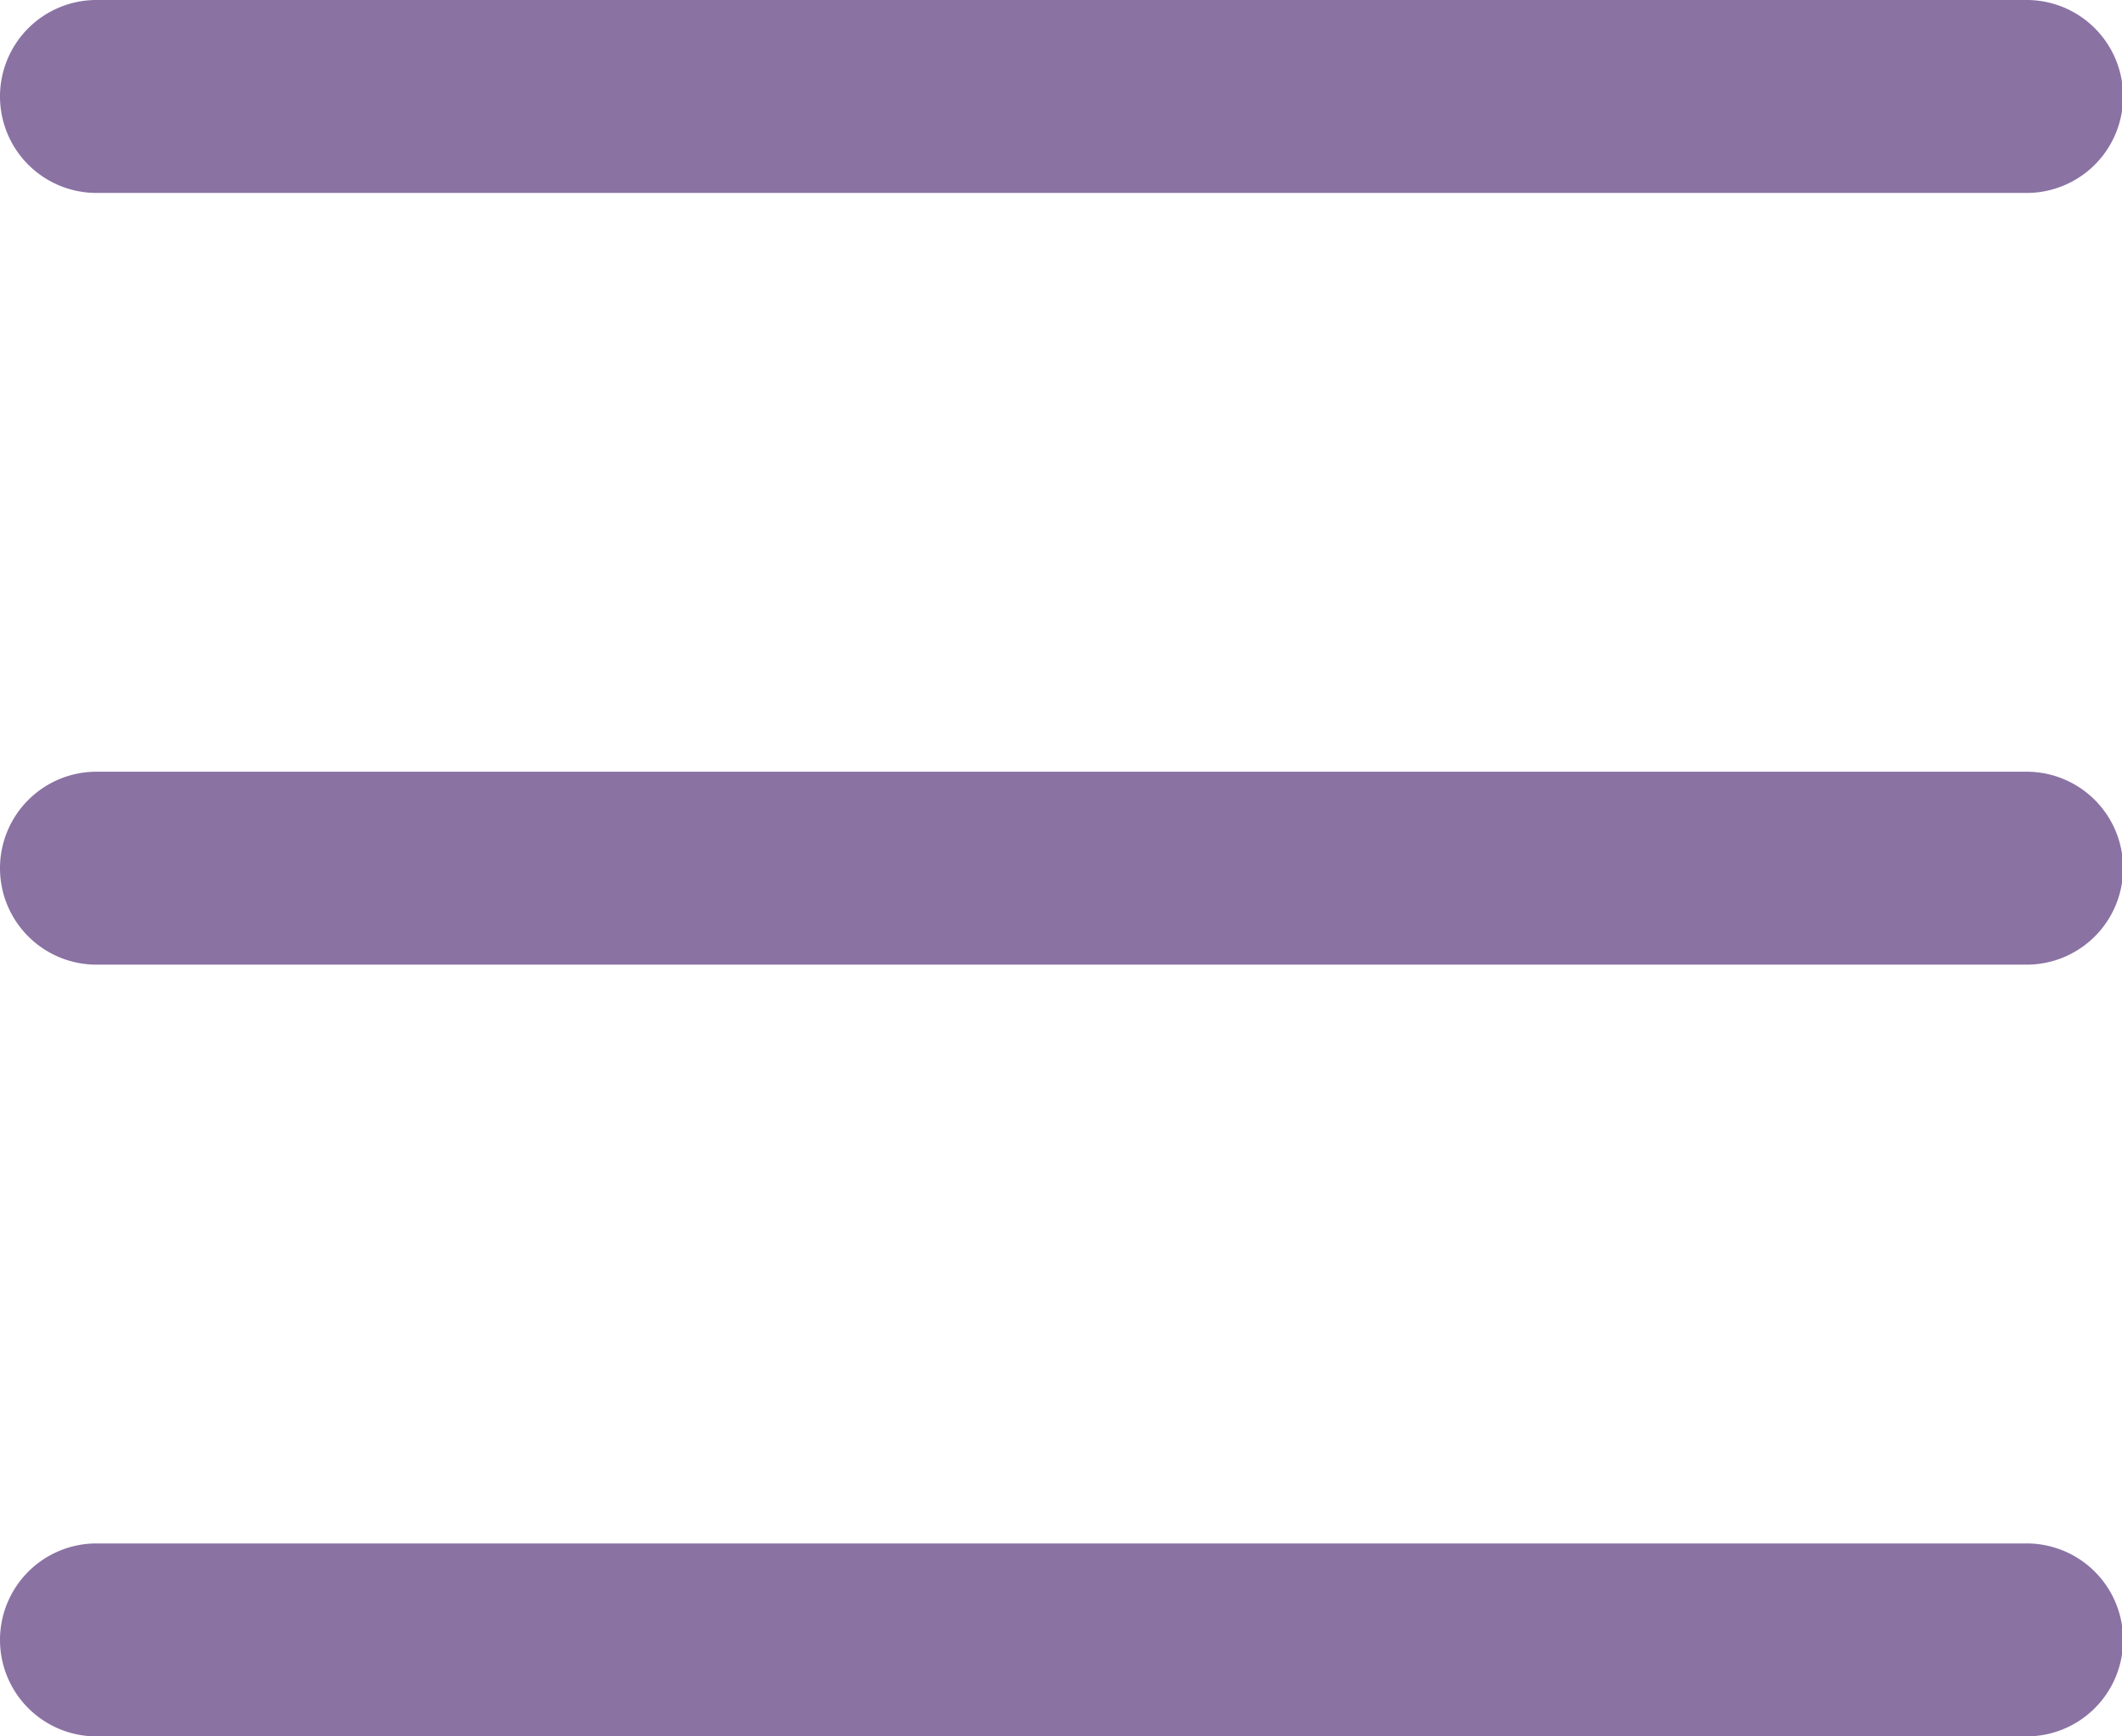 <svg xmlns="http://www.w3.org/2000/svg" width="177.222" height="145" viewBox="0 0 177.222 145">
  <path id="list" d="M2.5,140.444a8.056,8.056,0,0,1,8.056-8.056H171.667a8.056,8.056,0,1,1,0,16.111H10.556A8.056,8.056,0,0,1,2.5,140.444ZM2.5,76a8.056,8.056,0,0,1,8.056-8.056H171.667a8.056,8.056,0,1,1,0,16.111H10.556A8.056,8.056,0,0,1,2.5,76Zm0-64.444A8.056,8.056,0,0,1,10.556,3.5H171.667a8.056,8.056,0,1,1,0,16.111H10.556A8.056,8.056,0,0,1,2.5,11.556Z" transform="translate(-2.5 -3.5)" fill="#8a72a3" fill-rule="evenodd"/>
</svg>
